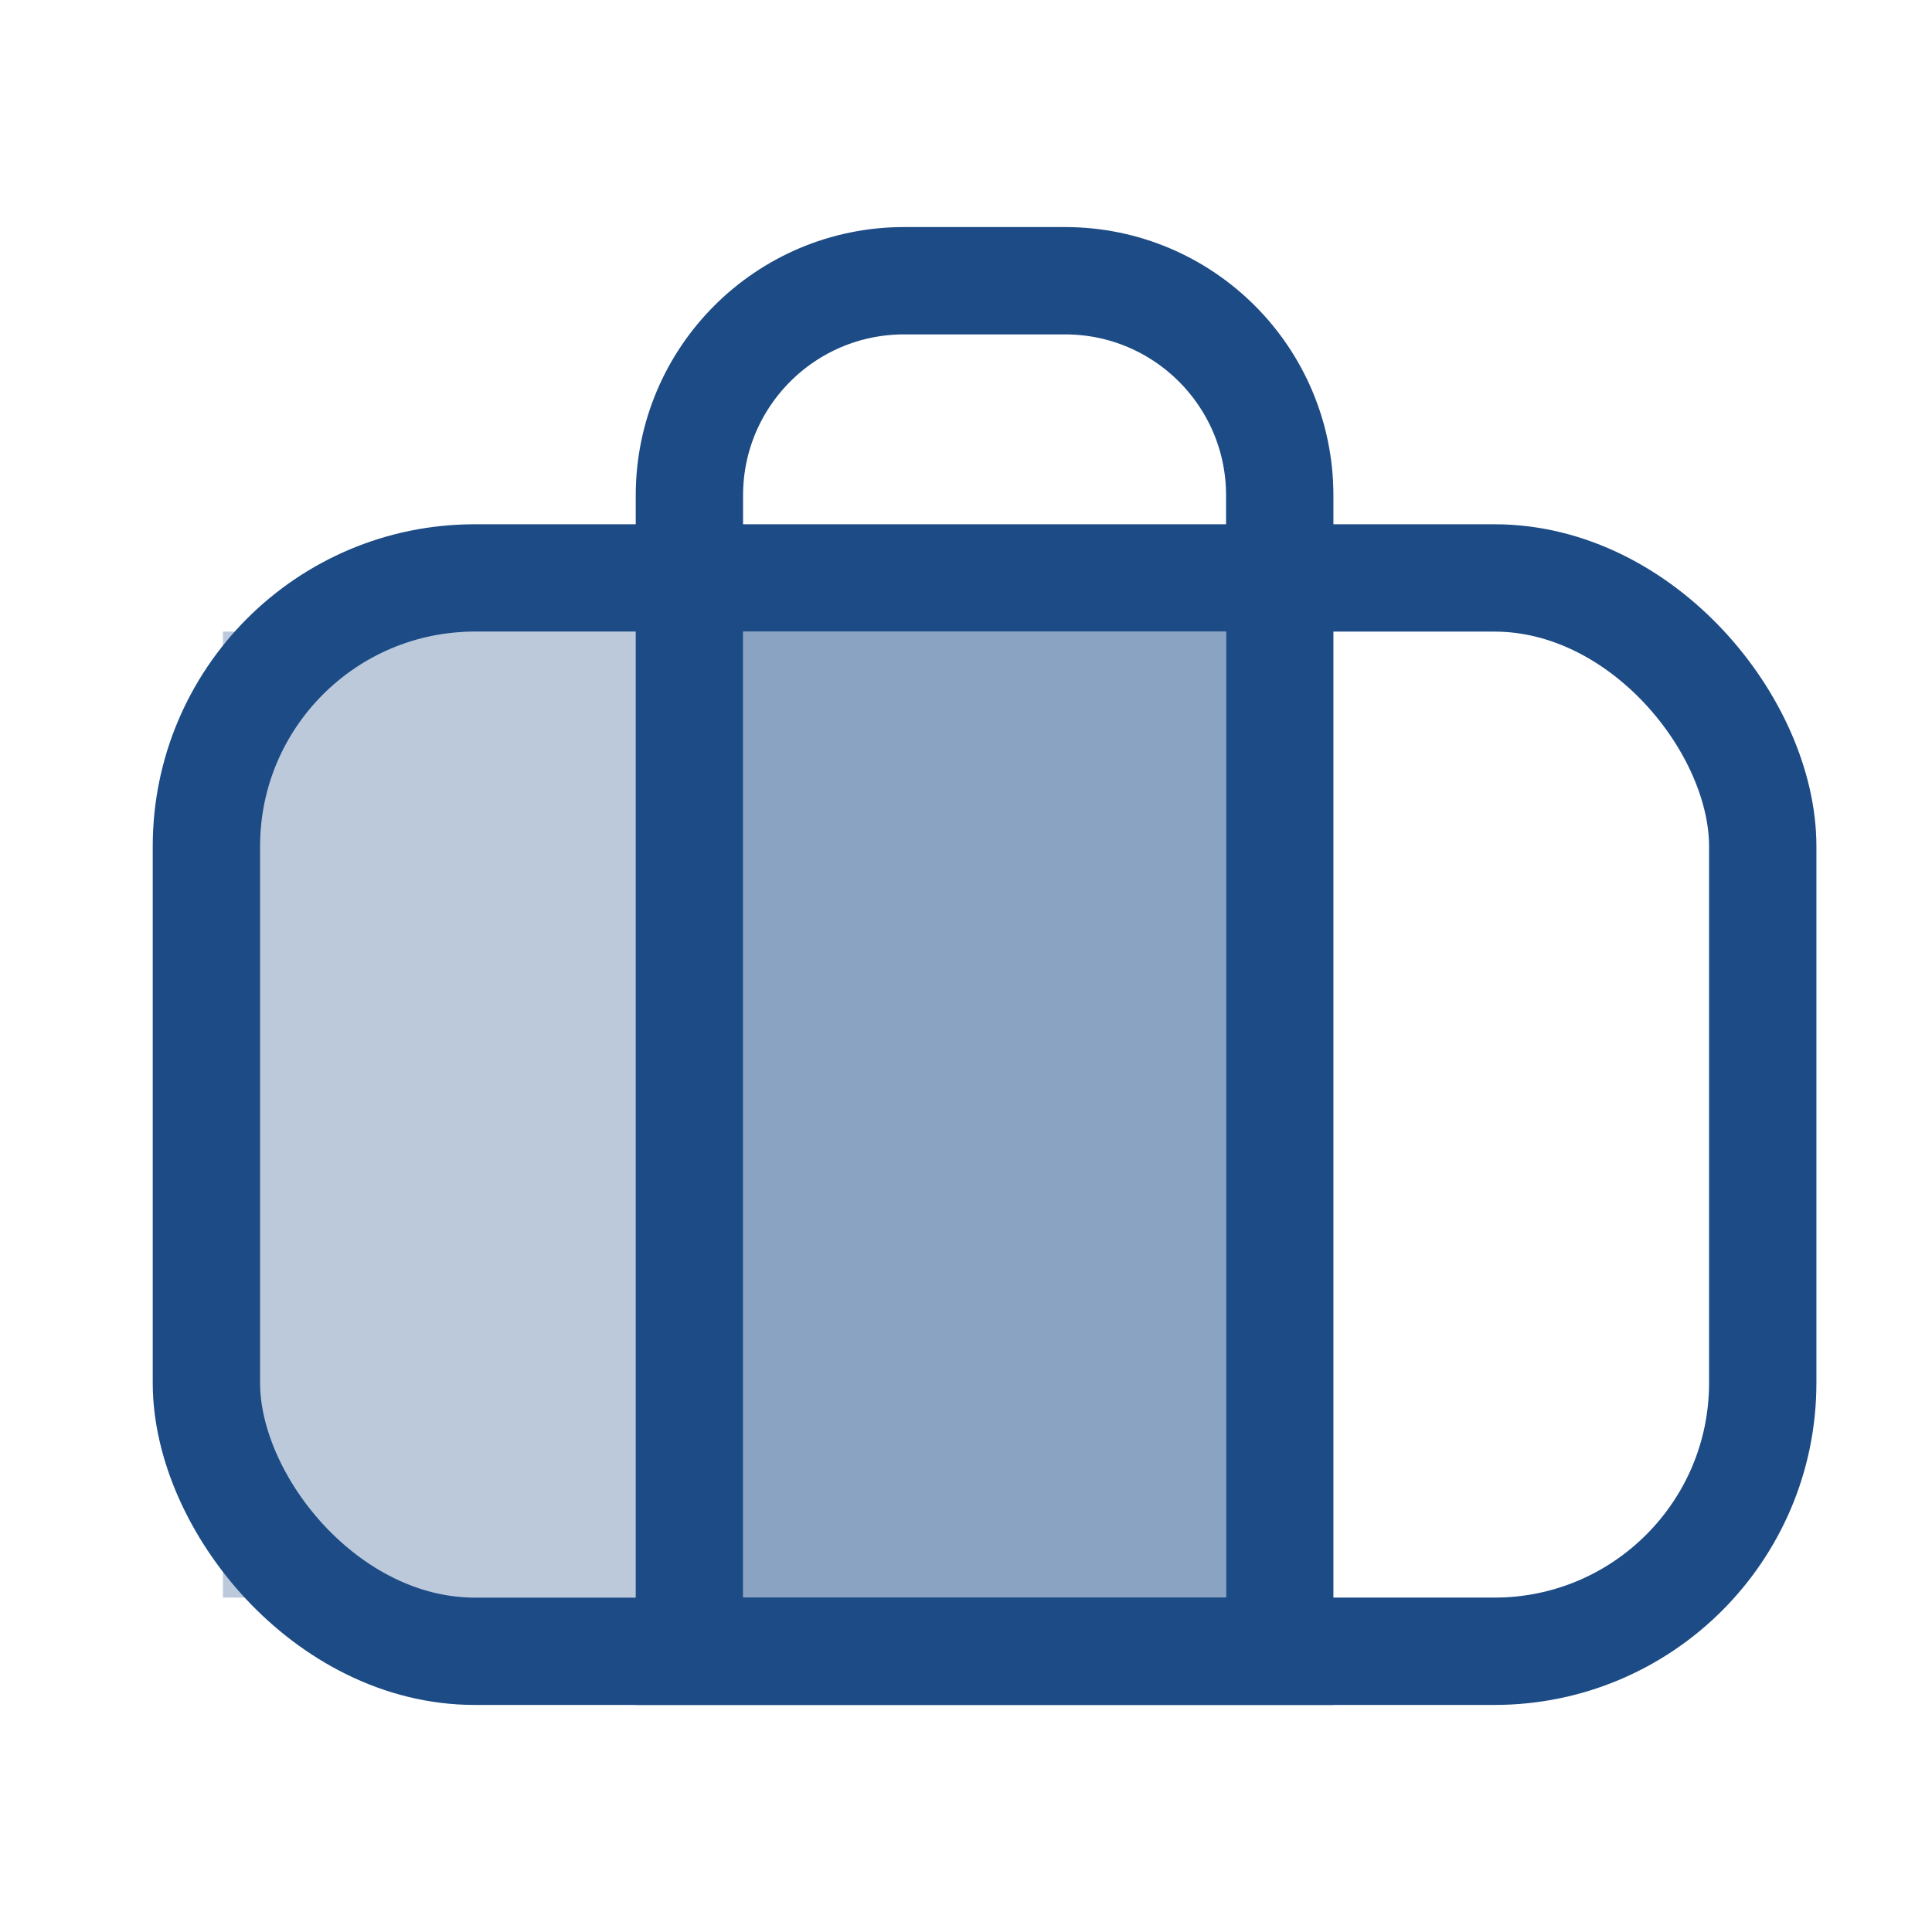 <svg width="36" height="36" viewBox="0 0 36 36" fill="none" xmlns="http://www.w3.org/2000/svg">
<rect x="3.846" y="10.769" width="29" height="20" rx="5" stroke="#1C4B85" stroke-width="2"/>
<rect x="4.154" y="11.769" width="18.692" height="18" fill="#1C4B85" fill-opacity="0.3"/>
<rect x="13.846" y="11.769" width="9" height="18" fill="#1C4B85" fill-opacity="0.3"/>
<path d="M22.846 30.769H23.846V29.769V9.231C23.846 7.022 22.055 5.231 19.846 5.231H16.846C14.637 5.231 12.846 7.022 12.846 9.231V29.769V30.769H13.846H22.846Z" stroke="#1C4B85" stroke-width="2"/>
</svg>
